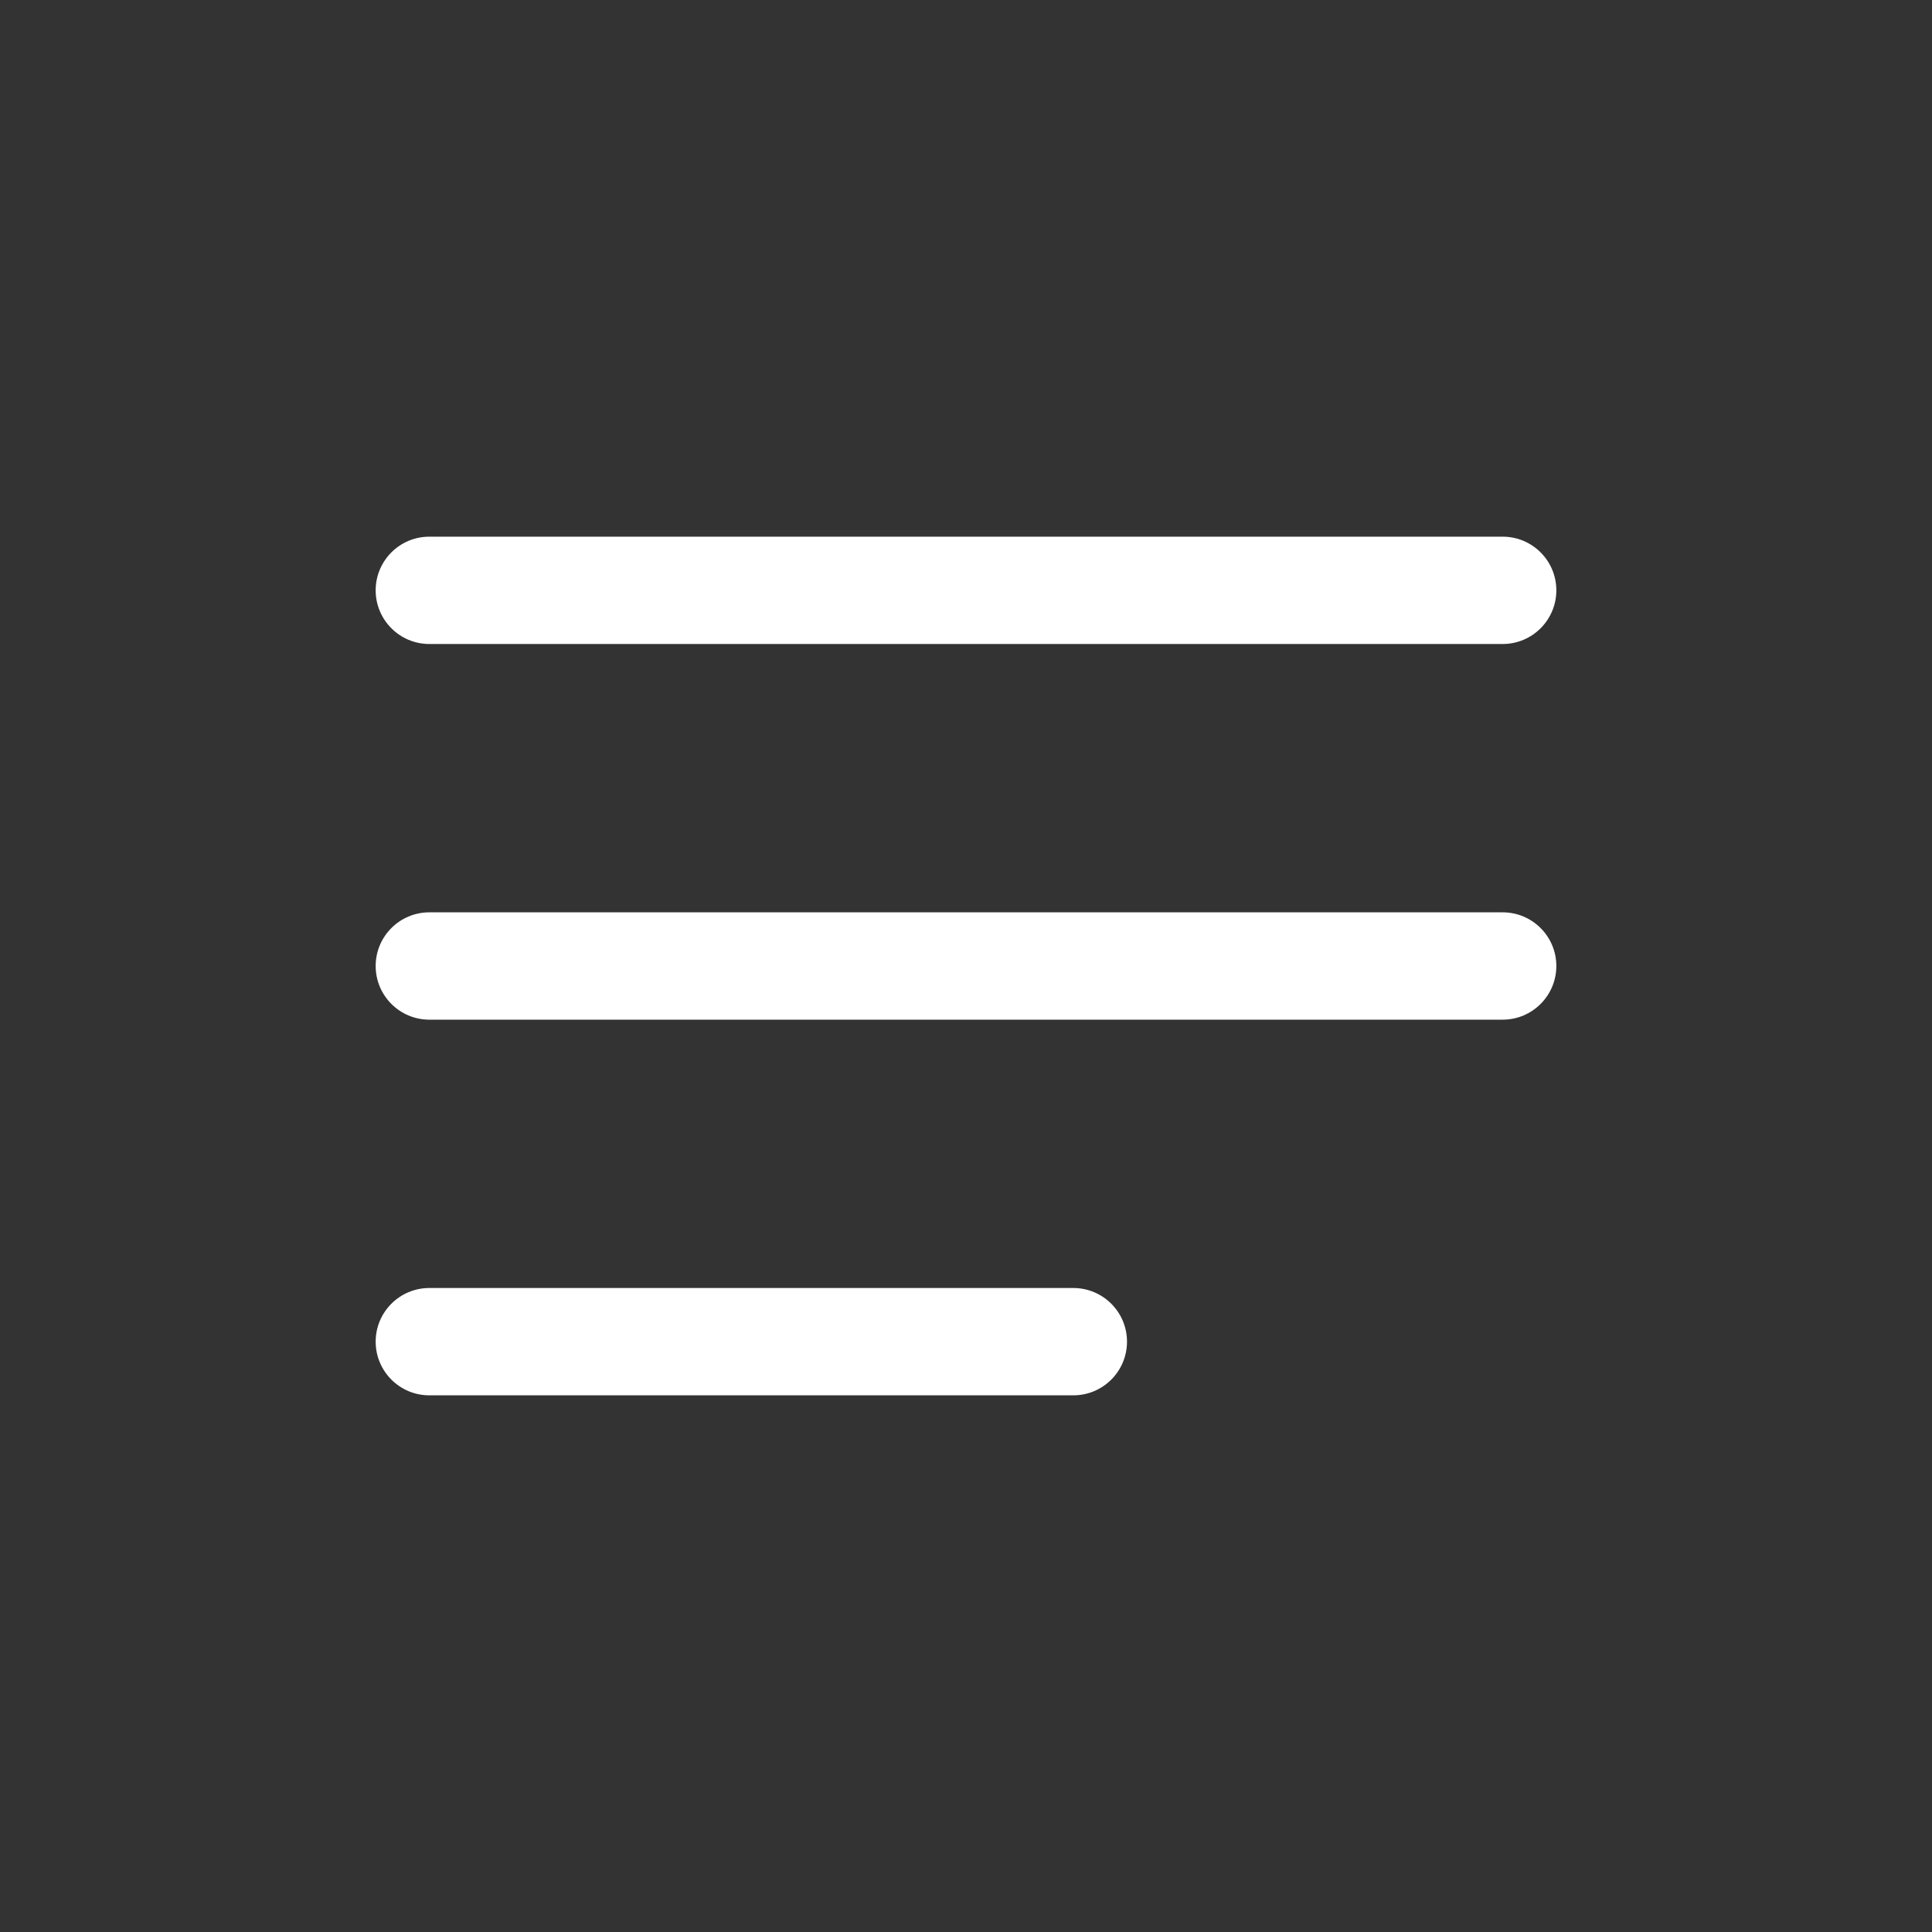 <?xml version="1.0" encoding="UTF-8"?>
<svg width="36px" height="36px" viewBox="0 0 36 36" version="1.1" xmlns="http://www.w3.org/2000/svg" xmlns:xlink="http://www.w3.org/1999/xlink">
    <rect x="0" y="0" width="36" height="36" fill="#333333" stroke="none"/>
    <!-- Generator: Sketch 48.2 (47327) - http://www.bohemiancoding.com/sketch -->
    <title>article_36</title>
    <desc>Created with Sketch.</desc>
    <defs>
        <path d="M28,17 L8,17 C7.448,17 7,17.448 7,18 L7,18 C7,18.552 7.448,19 8,19 L28,19 C28.552,19 29,18.552 29,18 L29,18 C29,17.448 28.552,17 28,17 Z M28,10 L8,10 C7.448,10 7,10.448 7,11 L7,11 C7,11.552 7.448,12 8,12 L28,12 C28.552,12 29,11.552 29,11 L29,11 C29,10.448 28.552,10 28,10 Z M8,26 L20,26 C20.552,26 21,25.552 21,25 L21,25 C21,24.448 20.552,24 20,24 L8,24 C7.448,24 7,24.448 7,25 L7,25 C7,25.552 7.448,26 8,26 Z" id="path-1"></path>
    </defs>
    <g id="Page-1" stroke="none" stroke-width="1" fill="none" fill-rule="evenodd">
        <g id="article_36">
            <polygon id="Shape" points="0 0 36 0 36 36 0 36"></polygon>
            <mask id="mask-2" fill="white">
                <use xlink:href="#path-1"></use>
            </mask>
            <use id="Mask" fill="#FFFFFF" xlink:href="#path-1"></use>
        </g>
    </g>
</svg>